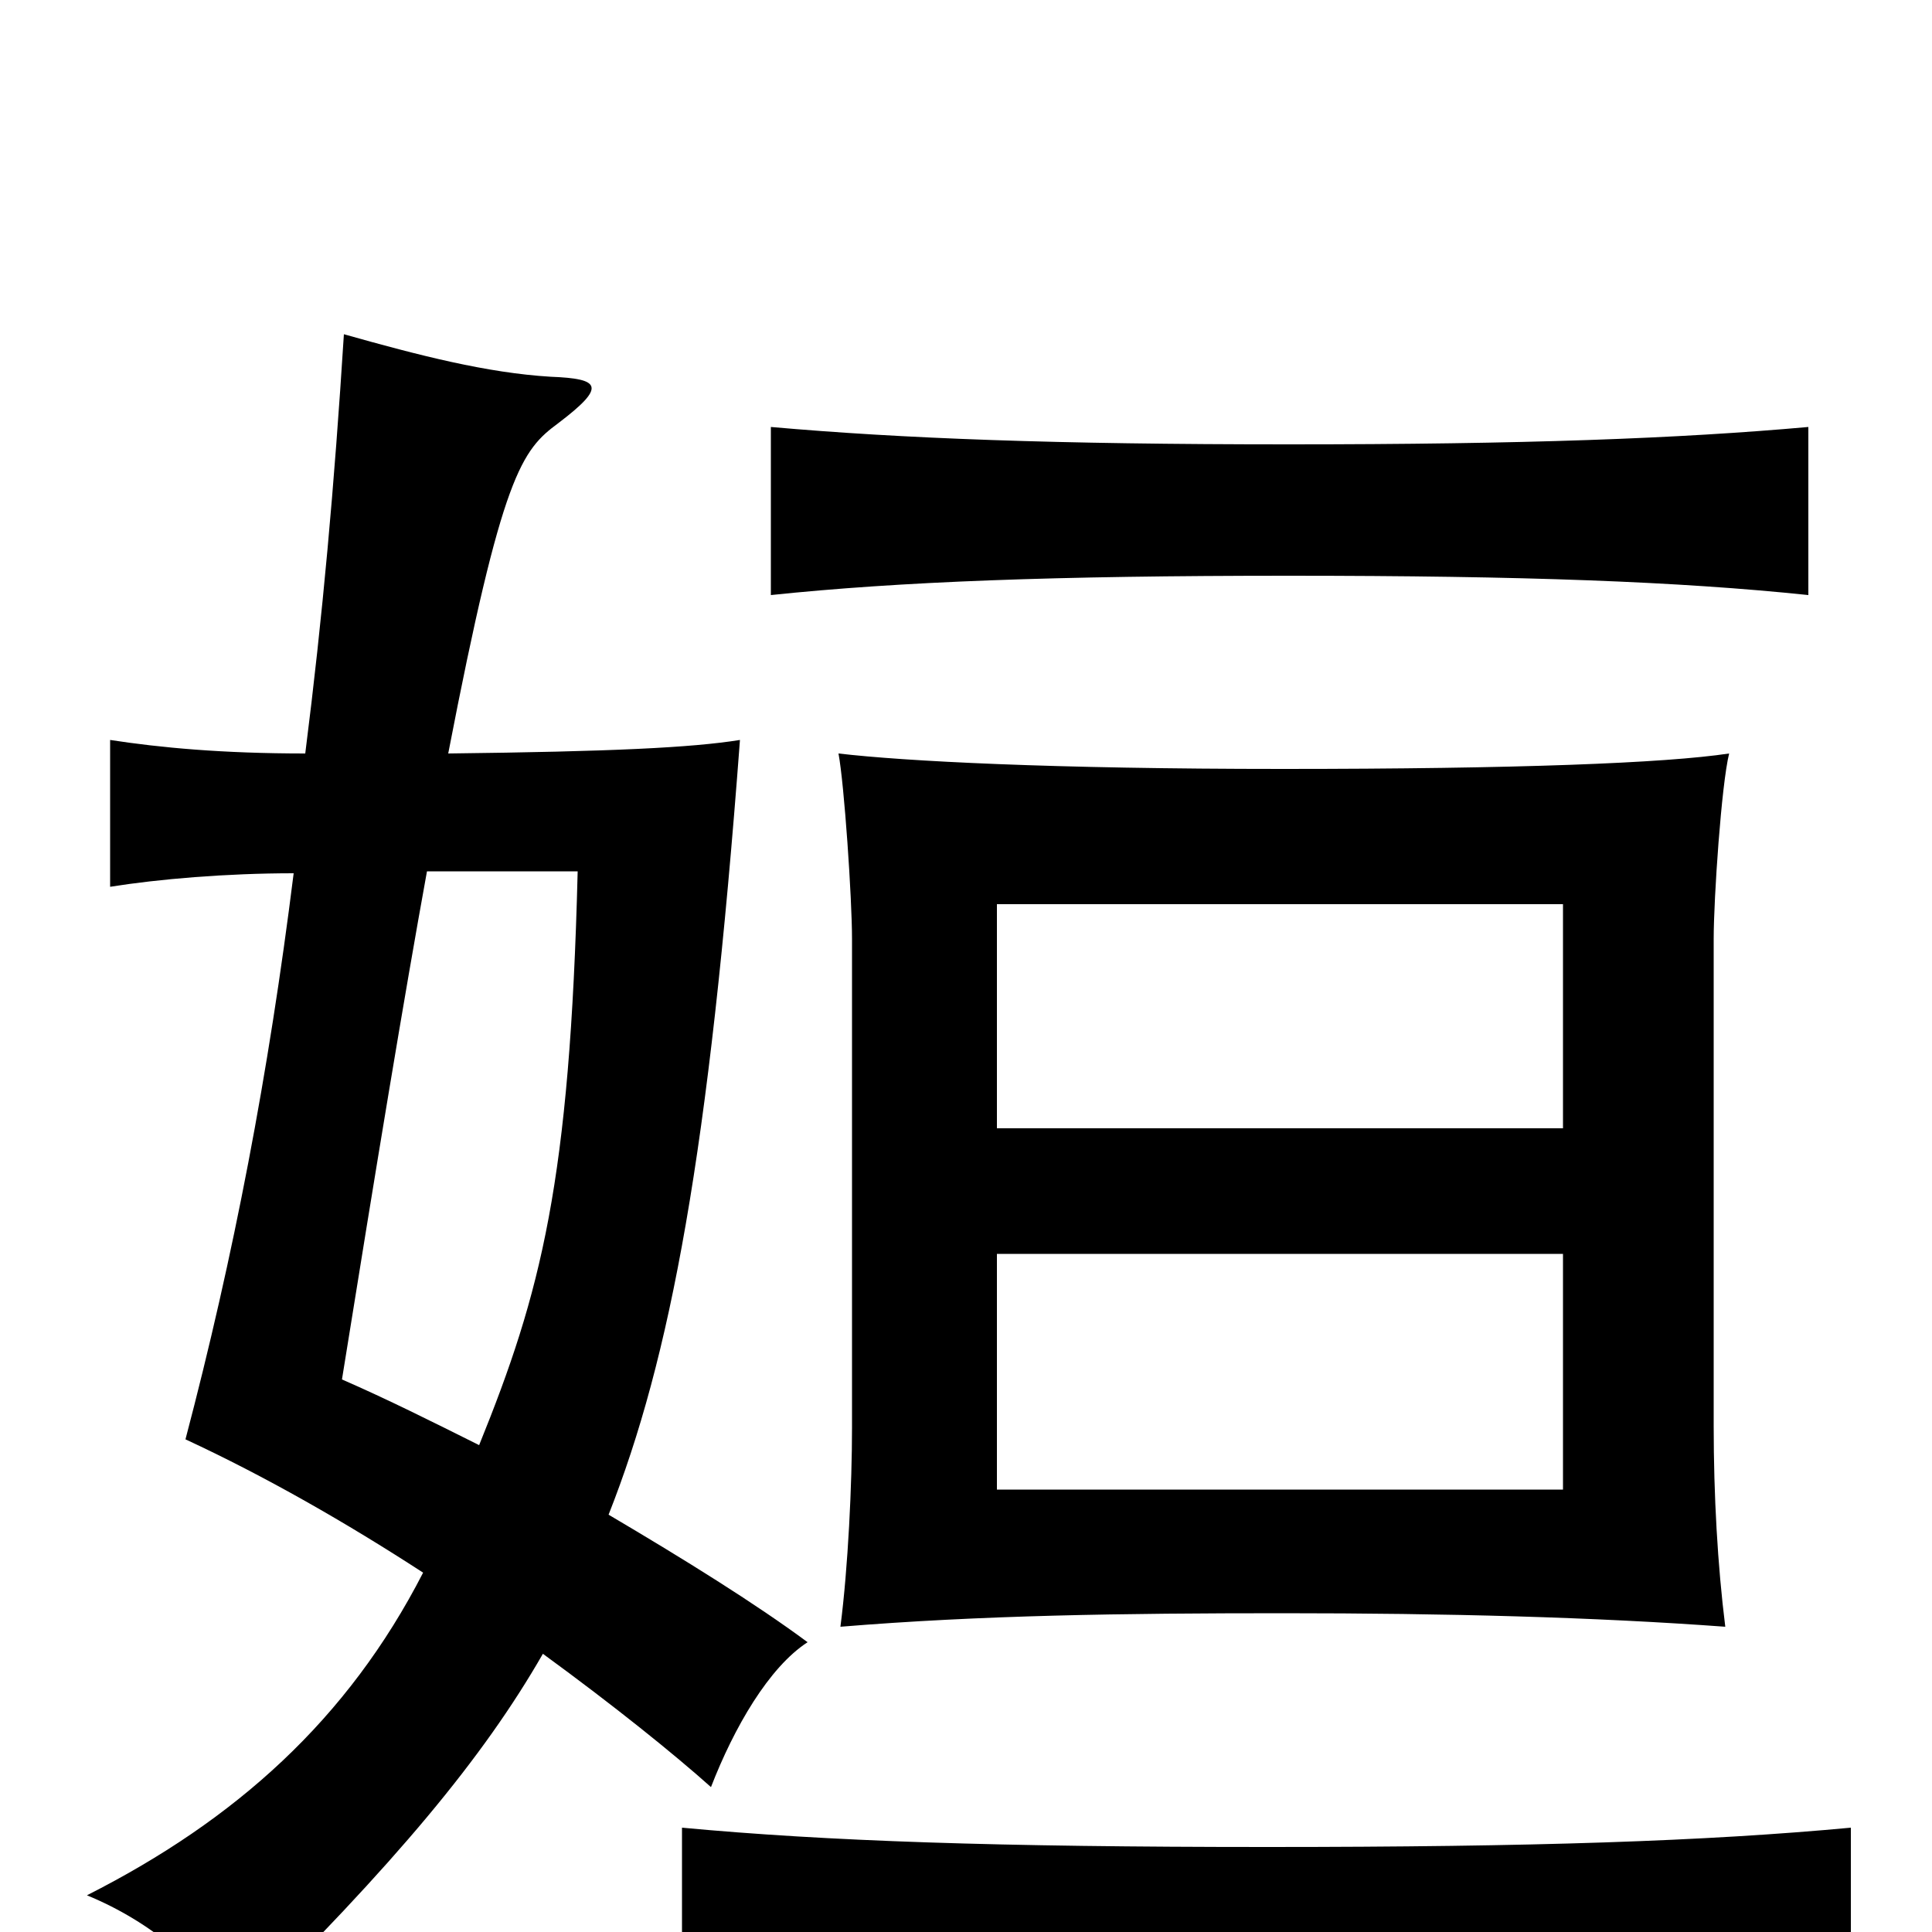 <svg xmlns="http://www.w3.org/2000/svg" viewBox="0 -1000 1000 1000">
	<path fill="#000000" d="M809 -351V-229H516V-351ZM441 -514V-261C441 -232 439 -189 435 -158C508 -164 581 -165 664 -165C749 -165 825 -163 893 -158C889 -190 887 -226 887 -262V-514C887 -535 891 -594 895 -610C862 -605 785 -602 664 -602C544 -602 468 -606 434 -610C437 -594 441 -535 441 -514ZM516 -416V-532H809V-416ZM158 -610C115 -610 83 -613 57 -617V-541C82 -545 117 -548 152 -548C139 -444 121 -350 96 -255C137 -236 179 -212 219 -186C180 -110 122 -58 45 -19C79 -5 105 18 123 45C205 -36 250 -90 281 -144C318 -117 349 -92 368 -75C380 -106 398 -137 418 -150C391 -170 354 -193 315 -216C347 -297 367 -403 383 -617C358 -613 317 -611 232 -610C260 -755 270 -767 289 -781C314 -800 311 -804 285 -805C252 -807 217 -816 178 -827C173 -748 167 -681 158 -610ZM221 -549H299C295 -388 280 -331 248 -252C224 -264 200 -276 177 -286C195 -398 209 -483 221 -549ZM958 35V-54C883 -47 794 -44 656 -44C516 -44 428 -47 353 -54V35C427 29 516 26 656 26C794 26 883 29 958 35ZM936 -692V-779C869 -773 789 -770 667 -770C546 -770 467 -773 399 -779V-692C466 -699 546 -702 667 -702C789 -702 869 -699 936 -692Z"/>
</svg>
